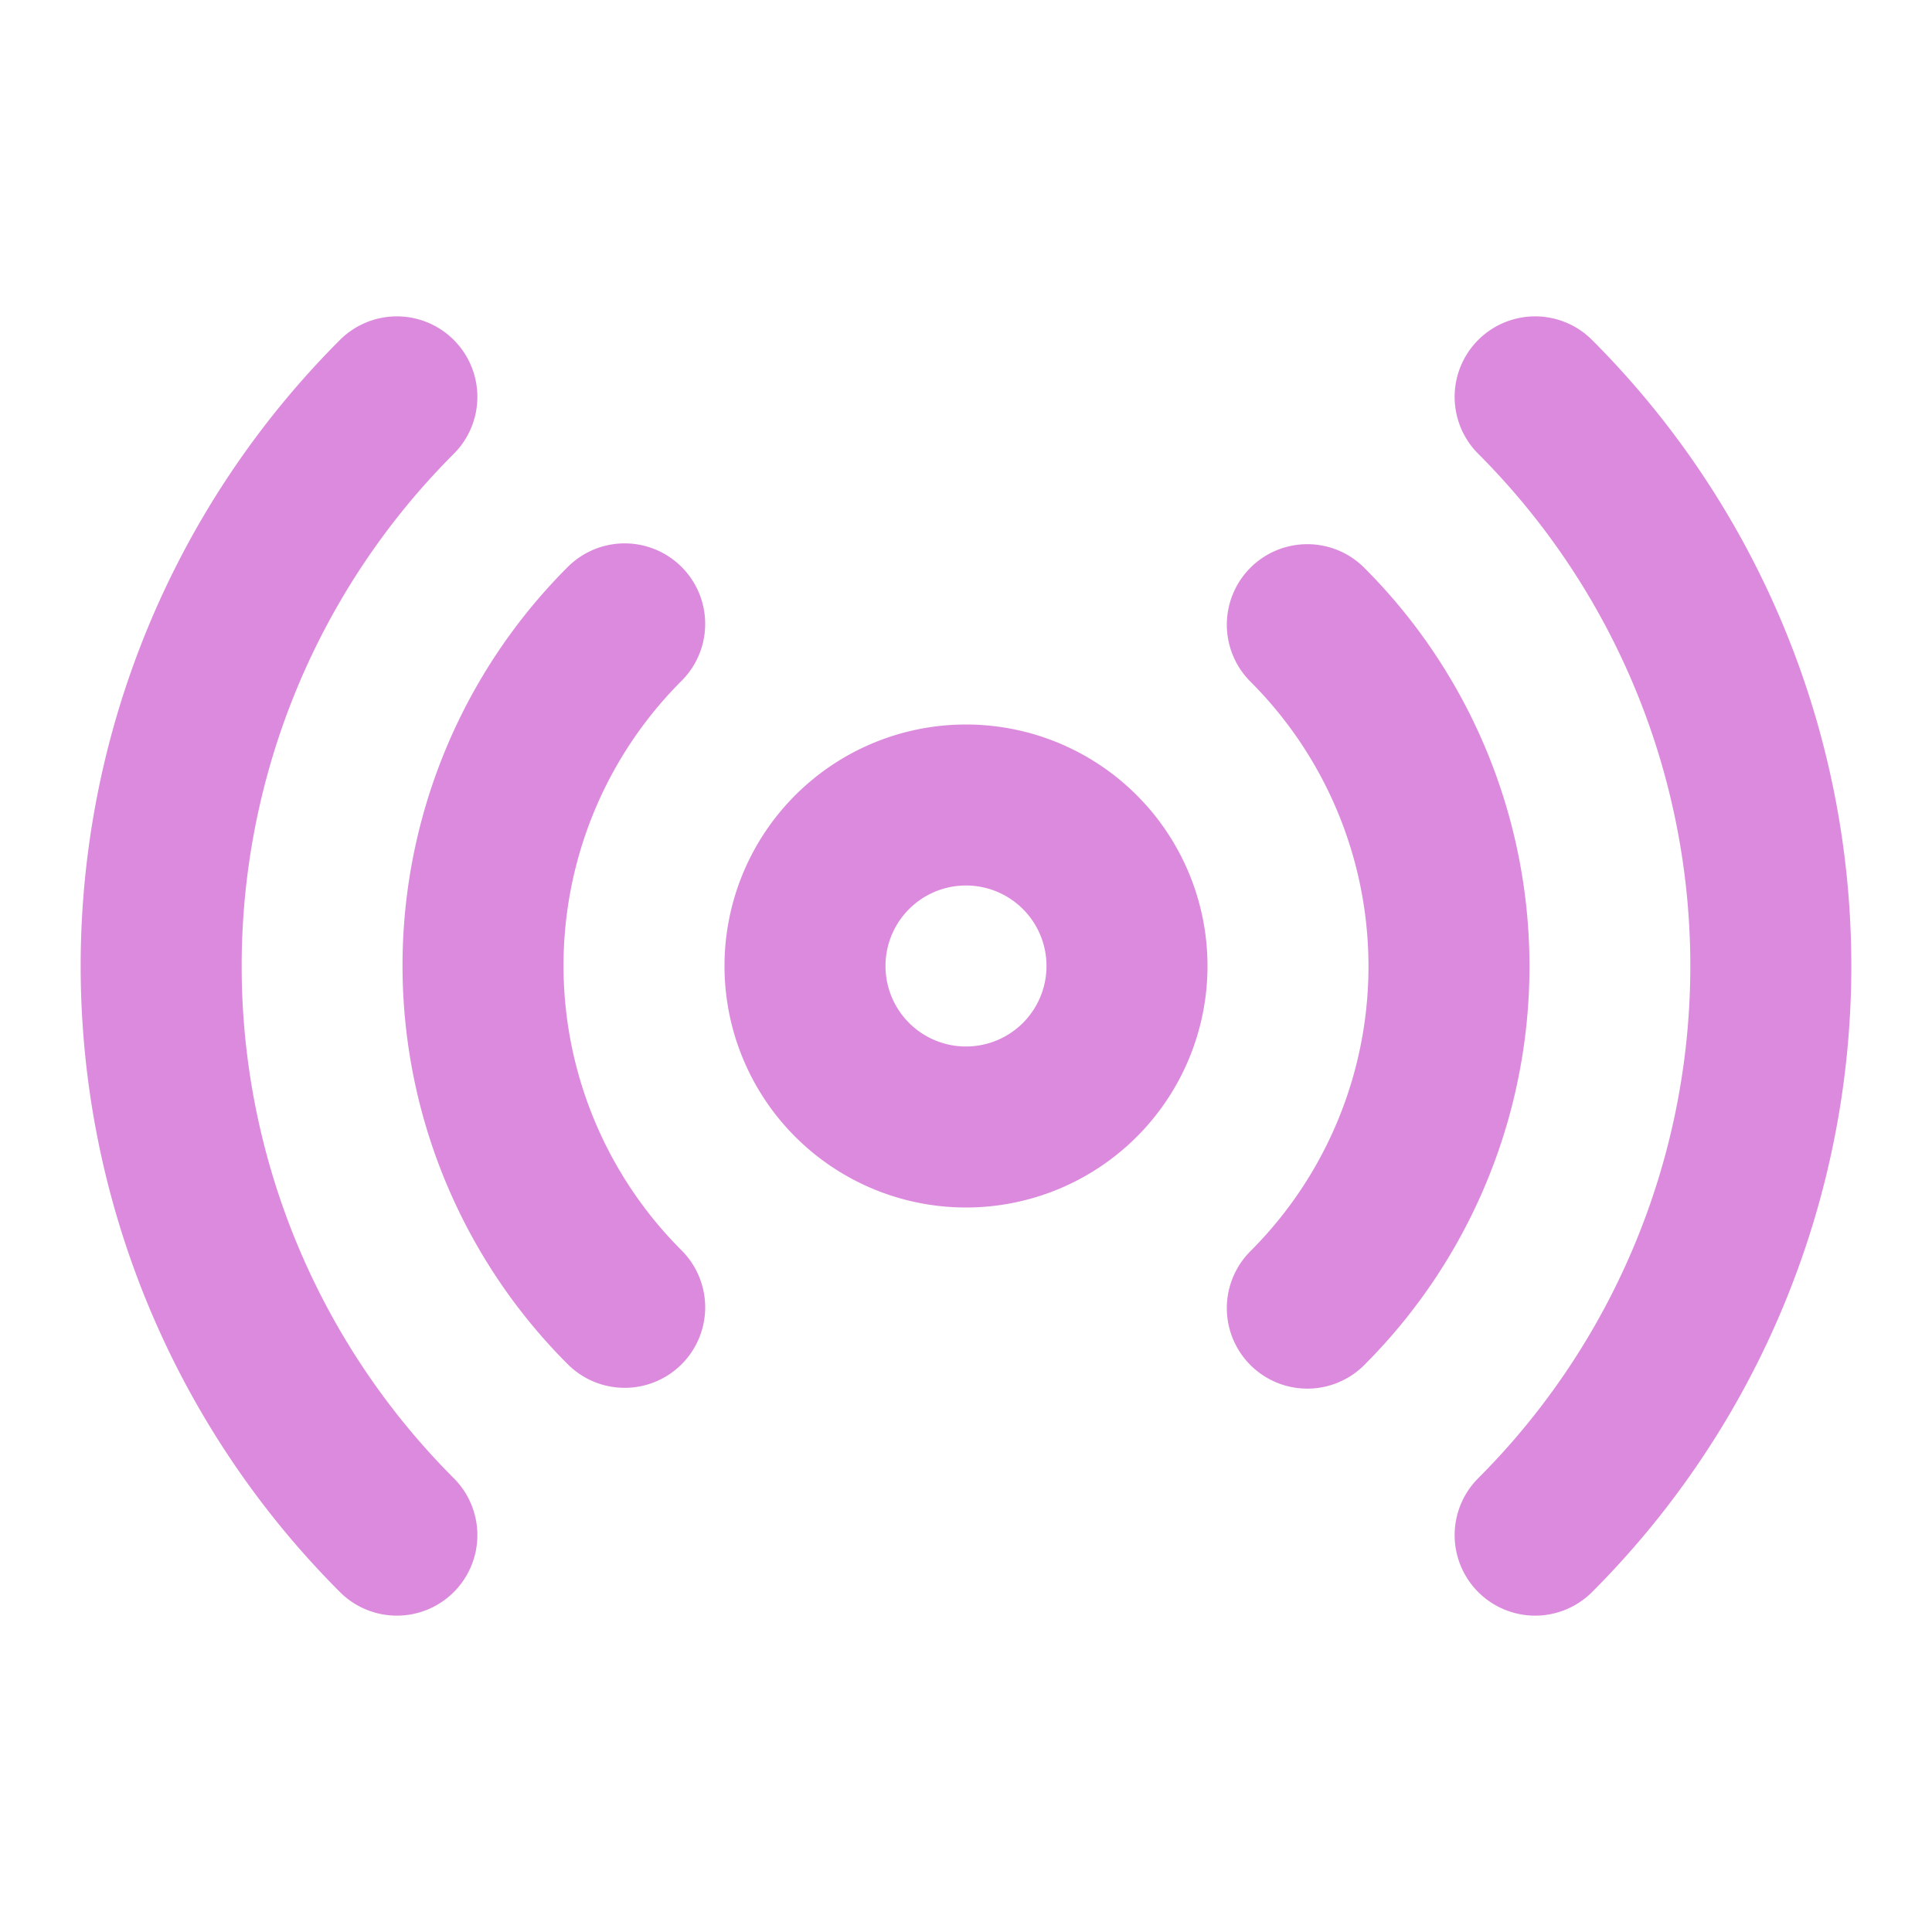 <svg width="46" height="46" fill="none" stroke="#dc8add" stroke-linecap="round" stroke-linejoin="round" stroke-width="2" viewBox="0 0 24 24" xmlns="http://www.w3.org/2000/svg">
  <path d="M12 14a2 2 0 1 0 0-4 2 2 0 0 0 0 4Z"></path>
  <path d="M16.24 7.76a6 6 0 0 1 0 8.49"></path>
  <path d="M7.76 16.24a6 6 0 0 1 0-8.49"></path>
  <path d="M19.07 4.93a10 10 0 0 1 0 14.14"></path>
  <path d="M4.93 19.07a10 10 0 0 1 0-14.14"></path>
</svg>
